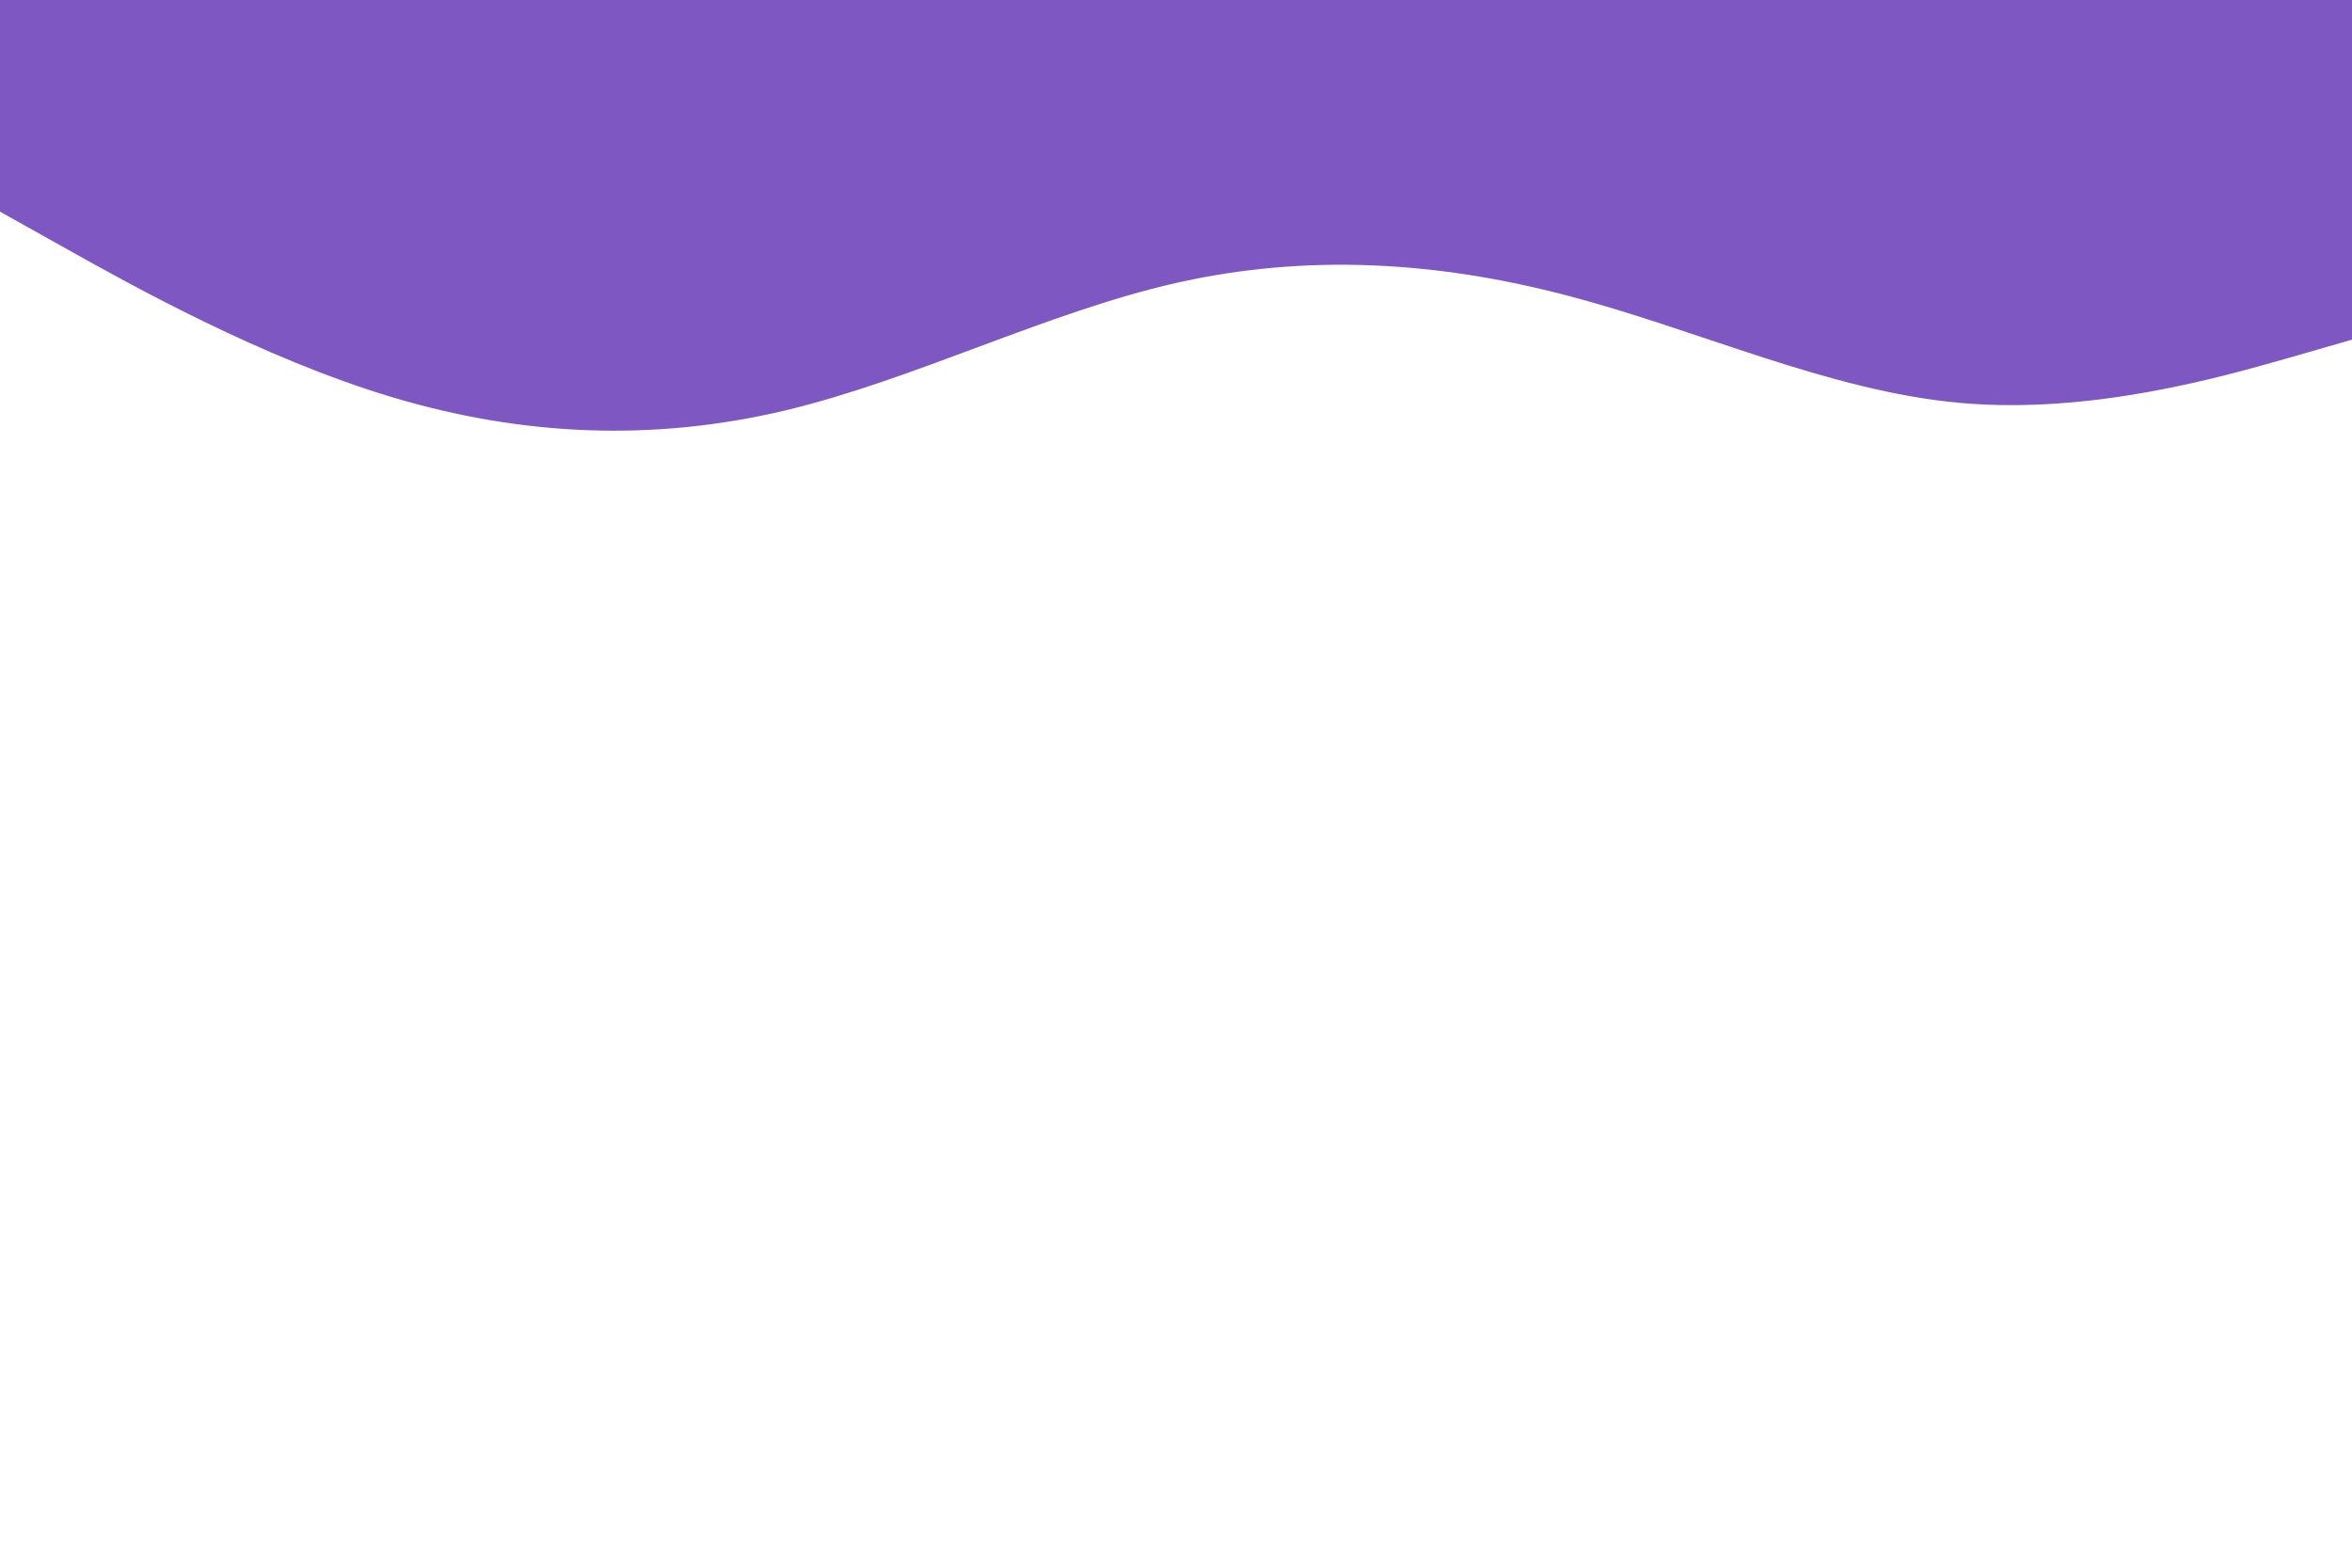 <svg id="visual" viewBox="0 0 900 600" width="900" height="600" xmlns="http://www.w3.org/2000/svg" xmlns:xlink="http://www.w3.org/1999/xlink" version="1.1"><rect x="0" y="0" width="900" height="600" fill="#ffffff"></rect><path d="M0 81L25 95C50 109 100 137 150 152C200 167 250 169 300 157.2C350 145.3 400 119.7 450 108.3C500 97 550 100 600 113.2C650 126.3 700 149.7 750 154.2C800 158.7 850 144.3 875 137.2L900 130L900 0L875 0C850 0 800 0 750 0C700 0 650 0 600 0C550 0 500 0 450 0C400 0 350 0 300 0C250 0 200 0 150 0C100 0 50 0 25 0L0 0Z" fill="#7E57C2" stroke-linecap="round" stroke-linejoin="miter"></path></svg>